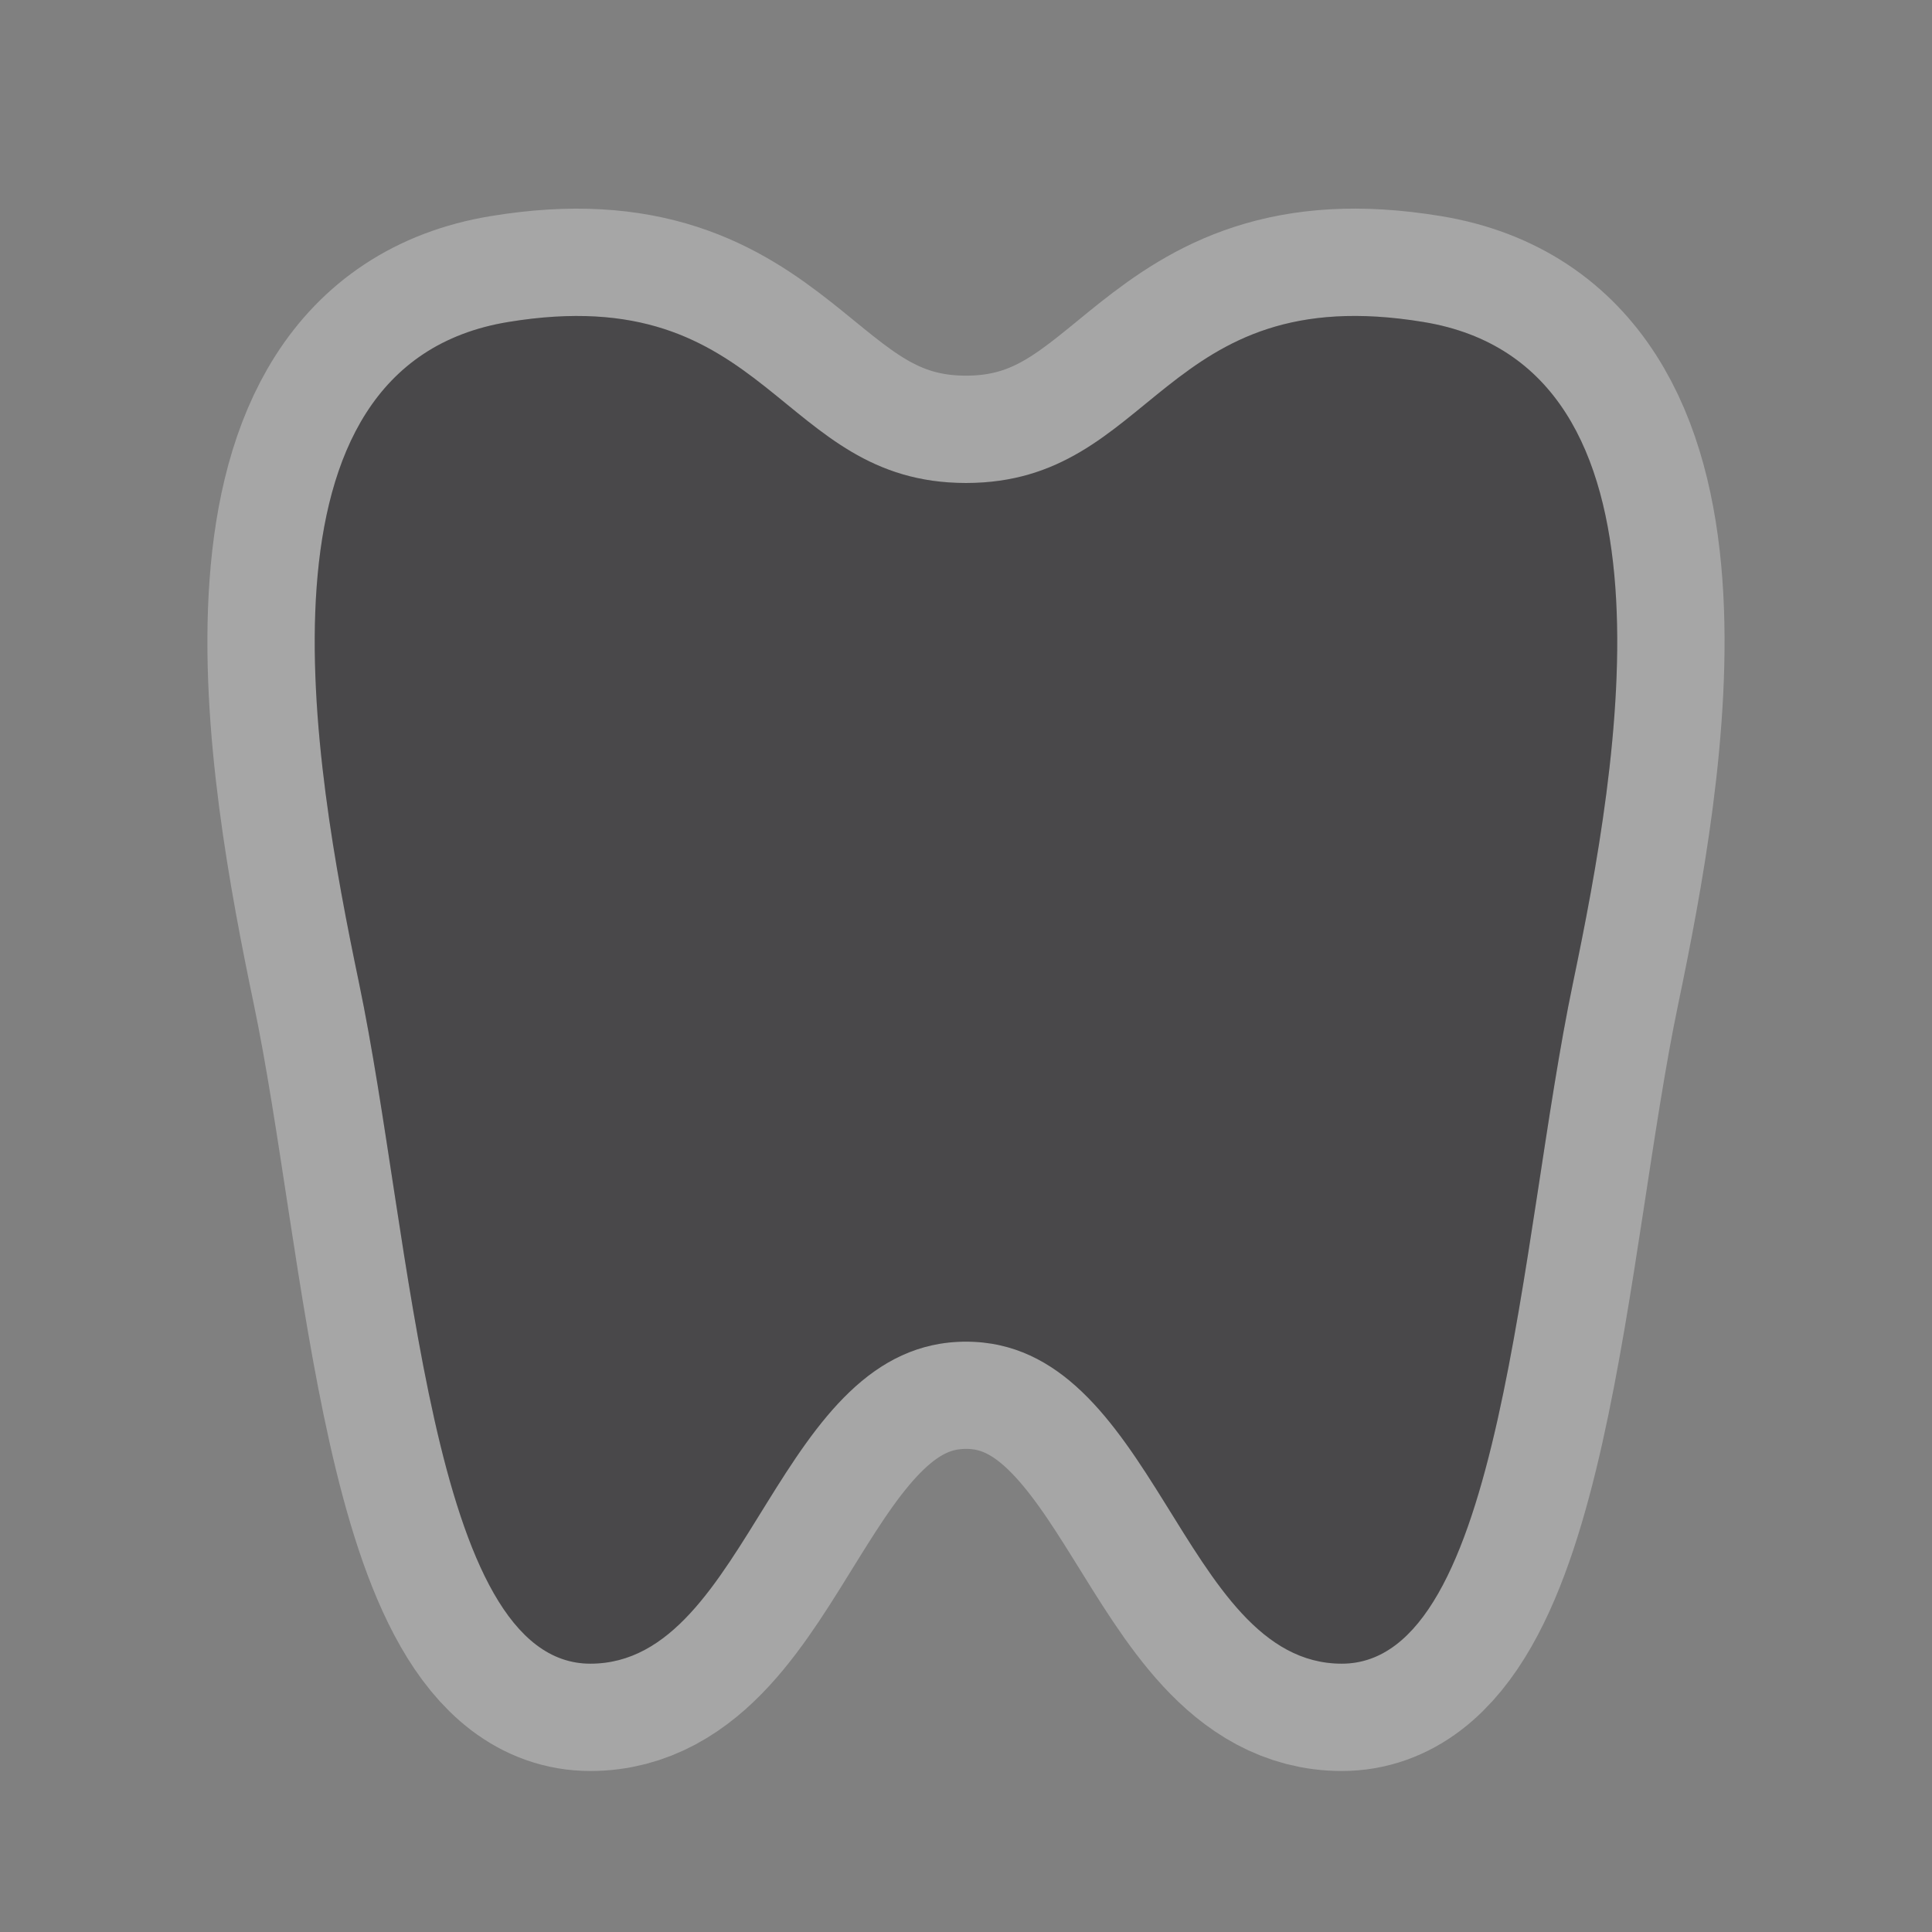 <?xml version="1.0" encoding="utf-8"?>
<!-- Generator: Adobe Illustrator 15.1.0, SVG Export Plug-In . SVG Version: 6.00 Build 0)  -->
<!DOCTYPE svg PUBLIC "-//W3C//DTD SVG 1.1//EN" "http://www.w3.org/Graphics/SVG/1.1/DTD/svg11.dtd">
<svg version="1.1"
	 id="svg4619" sodipodi:docname="maki-18-base.svg" inkscape:version="0.48.2 r9819" xmlns:dc="http://purl.org/dc/elements/1.1/" xmlns:rdf="http://www.w3.org/1999/02/22-rdf-syntax-ns#" xmlns:inkscape="http://www.inkscape.org/namespaces/inkscape" xmlns:sodipodi="http://sodipodi.sourceforge.net/DTD/sodipodi-0.dtd" xmlns:cc="http://creativecommons.org/ns#" xmlns:svg="http://www.w3.org/2000/svg"
	 xmlns="http://www.w3.org/2000/svg" xmlns:xlink="http://www.w3.org/1999/xlink" x="0px" y="0px" width="18px" height="18px"
	 viewBox="0 0 18 18" enable-background="new 0 0 18 18" xml:space="preserve">
<rect x="0" y="0" width="18" height="18" fill="#808080" stroke="none"/>
<g id="layer1" transform="translate(0,-1028.362)">
	<g id="dentist-18" transform="translate(-162,-142)">

			<path opacity="0.3" fill="#444444" stroke="#FFFFFF" stroke-width="2" stroke-linecap="round" stroke-linejoin="round" enable-background="new    " d="
			M167.5,1185.862c-1.5,0-1.656-3.953-2.156-6.346c-0.424-2.031-1.09-5.747,1.391-6.154c2.448-0.403,2.499,1.5,4.265,1.5
			c1.767,0,1.814-1.904,4.262-1.5c2.485,0.407,1.817,4.122,1.394,6.154c-0.501,2.393-0.655,6.346-2.155,6.346
			s-1.733-3.001-3.5-3.001C169.224,1182.861,169,1185.862,167.5,1185.862z"/>
		<path fill="#49484A" d="M167.5,1185.862c-1.5,0-1.656-3.953-2.156-6.346c-0.424-2.031-1.09-5.747,1.391-6.154
			c2.448-0.403,2.499,1.5,4.265,1.5c1.767,0,1.814-1.904,4.262-1.5c2.485,0.407,1.817,4.122,1.394,6.154
			c-0.501,2.393-0.655,6.346-2.155,6.346s-1.733-3-3.5-3C169.224,1182.861,169,1185.862,167.5,1185.862z"/>
	</g>
</g>
<rect id="canvas" style="fill:none;stroke:none;visibility:hidden" width="18" height="18" />
</svg>
